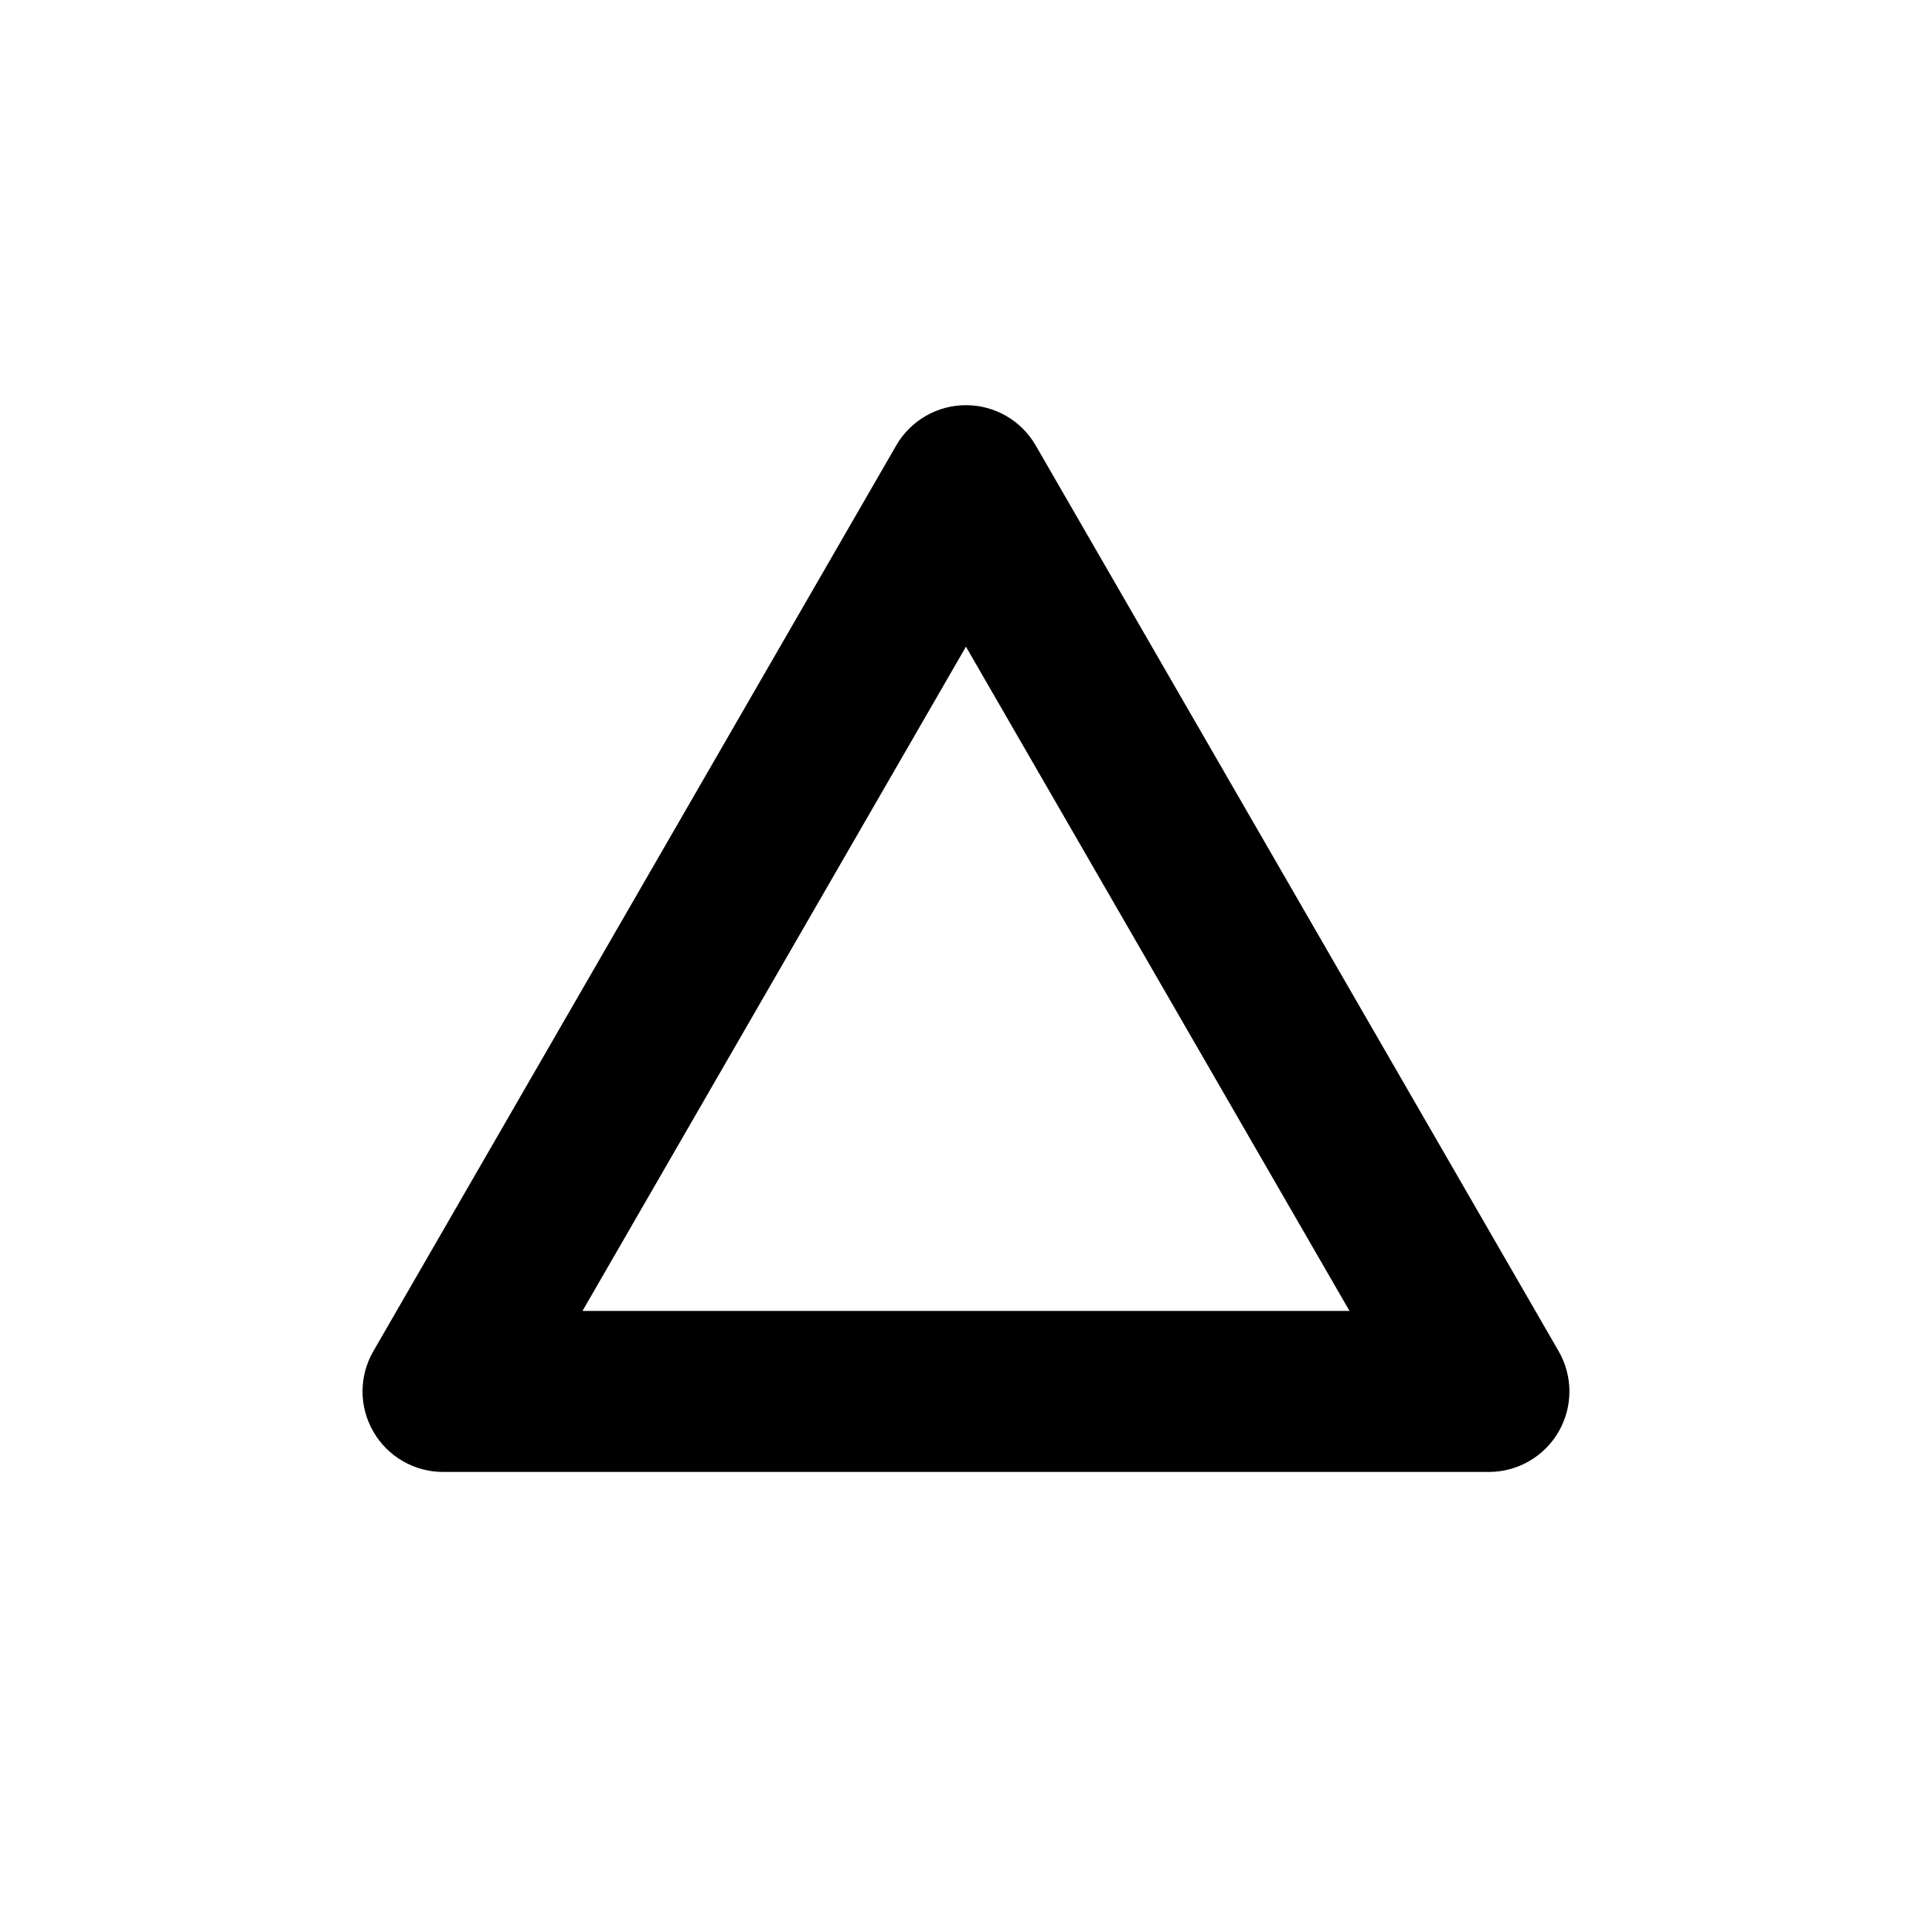 <svg width="32" height="32" viewBox="0 0 32 32" fill="none" xmlns="http://www.w3.org/2000/svg">
<path fill-rule="evenodd" clip-rule="evenodd" d="M15.999 6.711C16.476 6.711 16.916 6.965 17.154 7.377L25.816 22.38C26.054 22.793 26.054 23.301 25.816 23.713C25.577 24.126 25.137 24.38 24.661 24.38H7.338C6.862 24.38 6.422 24.126 6.184 23.713C5.945 23.301 5.945 22.793 6.184 22.38L14.845 7.377C15.083 6.965 15.523 6.711 15.999 6.711ZM15.999 10.711L9.648 21.713H22.352L15.999 10.711Z" fill="currentColor"/>
</svg>
